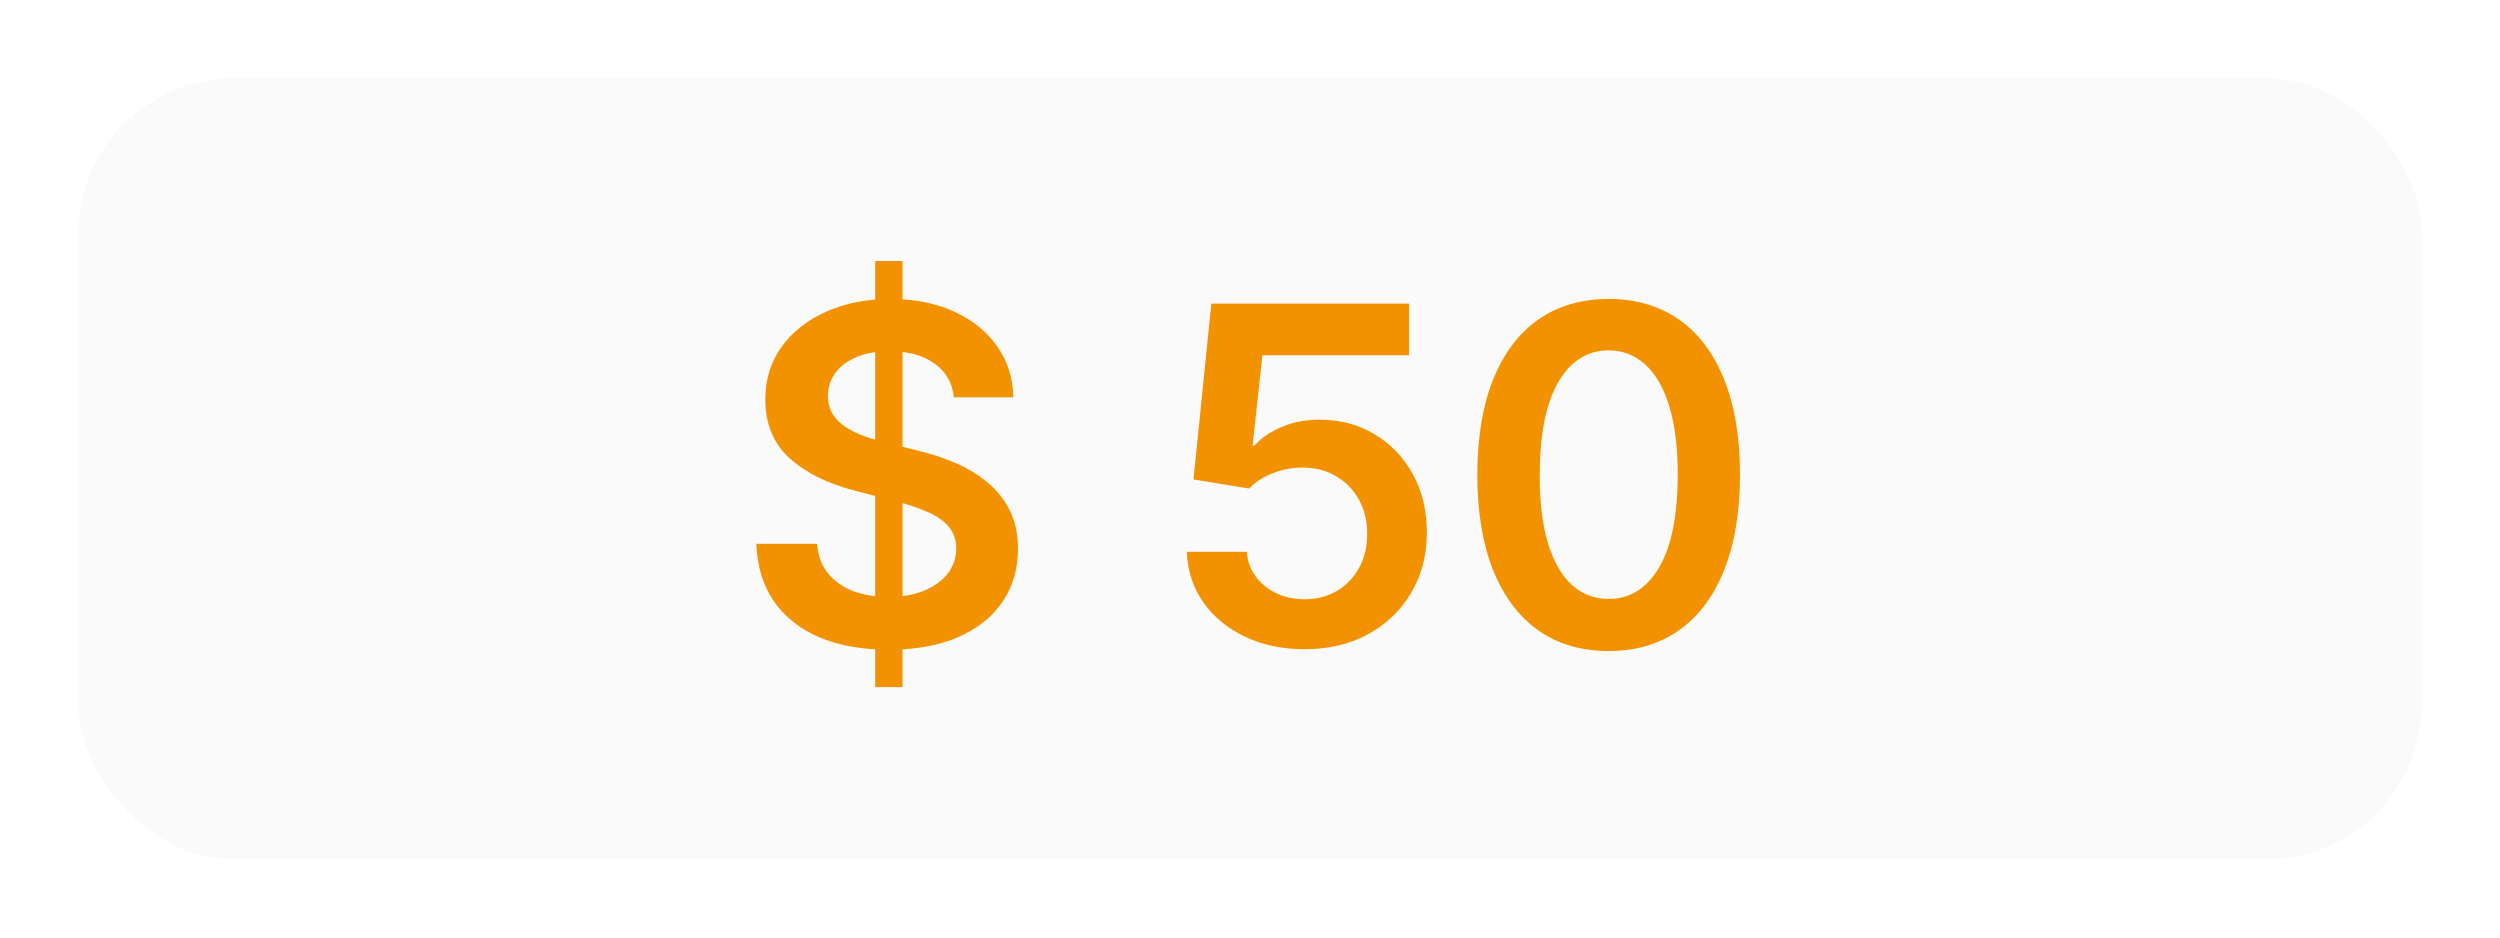 <svg width="128" height="48" viewBox="0 0 128 48" fill="none" xmlns="http://www.w3.org/2000/svg">
<g filter="url(#filter0_d_890_6372)">
<rect x="4" width="120" height="40" rx="8" fill="#FBFAFA" shape-rendering="crispEdges"/>
<path d="M44.809 31.182V9.364H46.207V31.182H44.809ZM48.84 16.344C48.761 15.599 48.425 15.02 47.834 14.605C47.249 14.19 46.488 13.983 45.55 13.983C44.891 13.983 44.326 14.082 43.854 14.281C43.383 14.48 43.022 14.75 42.772 15.091C42.522 15.432 42.394 15.821 42.389 16.259C42.389 16.622 42.471 16.938 42.636 17.204C42.806 17.472 43.036 17.699 43.326 17.886C43.616 18.068 43.937 18.222 44.289 18.347C44.641 18.472 44.996 18.577 45.354 18.662L46.991 19.071C47.65 19.224 48.283 19.432 48.891 19.693C49.505 19.954 50.053 20.284 50.536 20.682C51.025 21.079 51.411 21.56 51.695 22.122C51.979 22.685 52.121 23.344 52.121 24.099C52.121 25.122 51.86 26.023 51.337 26.801C50.815 27.574 50.059 28.179 49.07 28.616C48.087 29.048 46.897 29.264 45.499 29.264C44.141 29.264 42.962 29.054 41.962 28.634C40.968 28.213 40.19 27.599 39.627 26.793C39.07 25.986 38.769 25.003 38.724 23.844H41.834C41.88 24.452 42.068 24.957 42.397 25.361C42.727 25.764 43.156 26.065 43.684 26.264C44.218 26.463 44.815 26.562 45.474 26.562C46.161 26.562 46.764 26.46 47.281 26.256C47.803 26.046 48.212 25.756 48.508 25.386C48.803 25.011 48.954 24.574 48.959 24.074C48.954 23.619 48.82 23.244 48.559 22.949C48.298 22.648 47.931 22.398 47.459 22.199C46.994 21.994 46.448 21.812 45.823 21.653L43.837 21.142C42.4 20.773 41.264 20.213 40.428 19.463C39.599 18.707 39.184 17.704 39.184 16.454C39.184 15.426 39.462 14.526 40.019 13.753C40.582 12.98 41.346 12.381 42.312 11.954C43.278 11.523 44.371 11.307 45.593 11.307C46.832 11.307 47.917 11.523 48.849 11.954C49.786 12.381 50.522 12.974 51.056 13.736C51.59 14.492 51.866 15.361 51.883 16.344H48.84ZM66.791 29.239C65.655 29.239 64.638 29.026 63.74 28.599C62.842 28.168 62.129 27.577 61.601 26.827C61.078 26.077 60.8 25.219 60.766 24.253H63.834C63.891 24.969 64.2 25.554 64.763 26.009C65.325 26.457 66.001 26.682 66.791 26.682C67.41 26.682 67.962 26.54 68.445 26.256C68.928 25.972 69.308 25.577 69.587 25.071C69.865 24.565 70.001 23.989 69.996 23.341C70.001 22.682 69.862 22.097 69.578 21.585C69.294 21.074 68.905 20.673 68.41 20.384C67.916 20.088 67.348 19.94 66.706 19.94C66.183 19.935 65.669 20.031 65.163 20.23C64.658 20.429 64.257 20.69 63.962 21.014L61.106 20.546L62.019 11.546H72.144V14.188H64.635L64.132 18.815H64.234C64.558 18.435 65.016 18.119 65.606 17.869C66.197 17.614 66.845 17.486 67.55 17.486C68.606 17.486 69.55 17.736 70.379 18.236C71.209 18.73 71.862 19.412 72.34 20.281C72.817 21.151 73.055 22.145 73.055 23.264C73.055 24.418 72.788 25.446 72.254 26.349C71.726 27.247 70.99 27.954 70.047 28.472C69.109 28.983 68.024 29.239 66.791 29.239ZM82.362 29.332C80.959 29.332 79.754 28.977 78.749 28.267C77.749 27.551 76.979 26.52 76.439 25.173C75.905 23.821 75.638 22.193 75.638 20.29C75.644 18.386 75.913 16.767 76.447 15.432C76.987 14.091 77.757 13.068 78.757 12.364C79.763 11.659 80.965 11.307 82.362 11.307C83.76 11.307 84.962 11.659 85.967 12.364C86.973 13.068 87.743 14.091 88.277 15.432C88.817 16.773 89.087 18.392 89.087 20.29C89.087 22.199 88.817 23.829 88.277 25.182C87.743 26.528 86.973 27.557 85.967 28.267C84.967 28.977 83.766 29.332 82.362 29.332ZM82.362 26.665C83.453 26.665 84.314 26.128 84.945 25.054C85.581 23.974 85.899 22.386 85.899 20.29C85.899 18.903 85.754 17.739 85.465 16.796C85.175 15.852 84.766 15.142 84.237 14.665C83.709 14.182 83.084 13.94 82.362 13.94C81.277 13.94 80.419 14.48 79.788 15.56C79.158 16.634 78.84 18.21 78.834 20.29C78.828 21.682 78.967 22.852 79.251 23.801C79.541 24.75 79.95 25.466 80.479 25.949C81.007 26.426 81.635 26.665 82.362 26.665Z" fill="#F39200"/>
</g>
<defs>
<filter id="filter0_d_890_6372" x="0" y="0" width="128" height="48" filterUnits="userSpaceOnUse" color-interpolation-filters="sRGB">
<feFlood flood-opacity="0" result="BackgroundImageFix"/>
<feColorMatrix in="SourceAlpha" type="matrix" values="0 0 0 0 0 0 0 0 0 0 0 0 0 0 0 0 0 0 127 0" result="hardAlpha"/>
<feOffset dy="4"/>
<feGaussianBlur stdDeviation="2"/>
<feComposite in2="hardAlpha" operator="out"/>
<feColorMatrix type="matrix" values="0 0 0 0 0 0 0 0 0 0 0 0 0 0 0 0 0 0 0.25 0"/>
<feBlend mode="normal" in2="BackgroundImageFix" result="effect1_dropShadow_890_6372"/>
<feBlend mode="normal" in="SourceGraphic" in2="effect1_dropShadow_890_6372" result="shape"/>
</filter>
</defs>
</svg>
